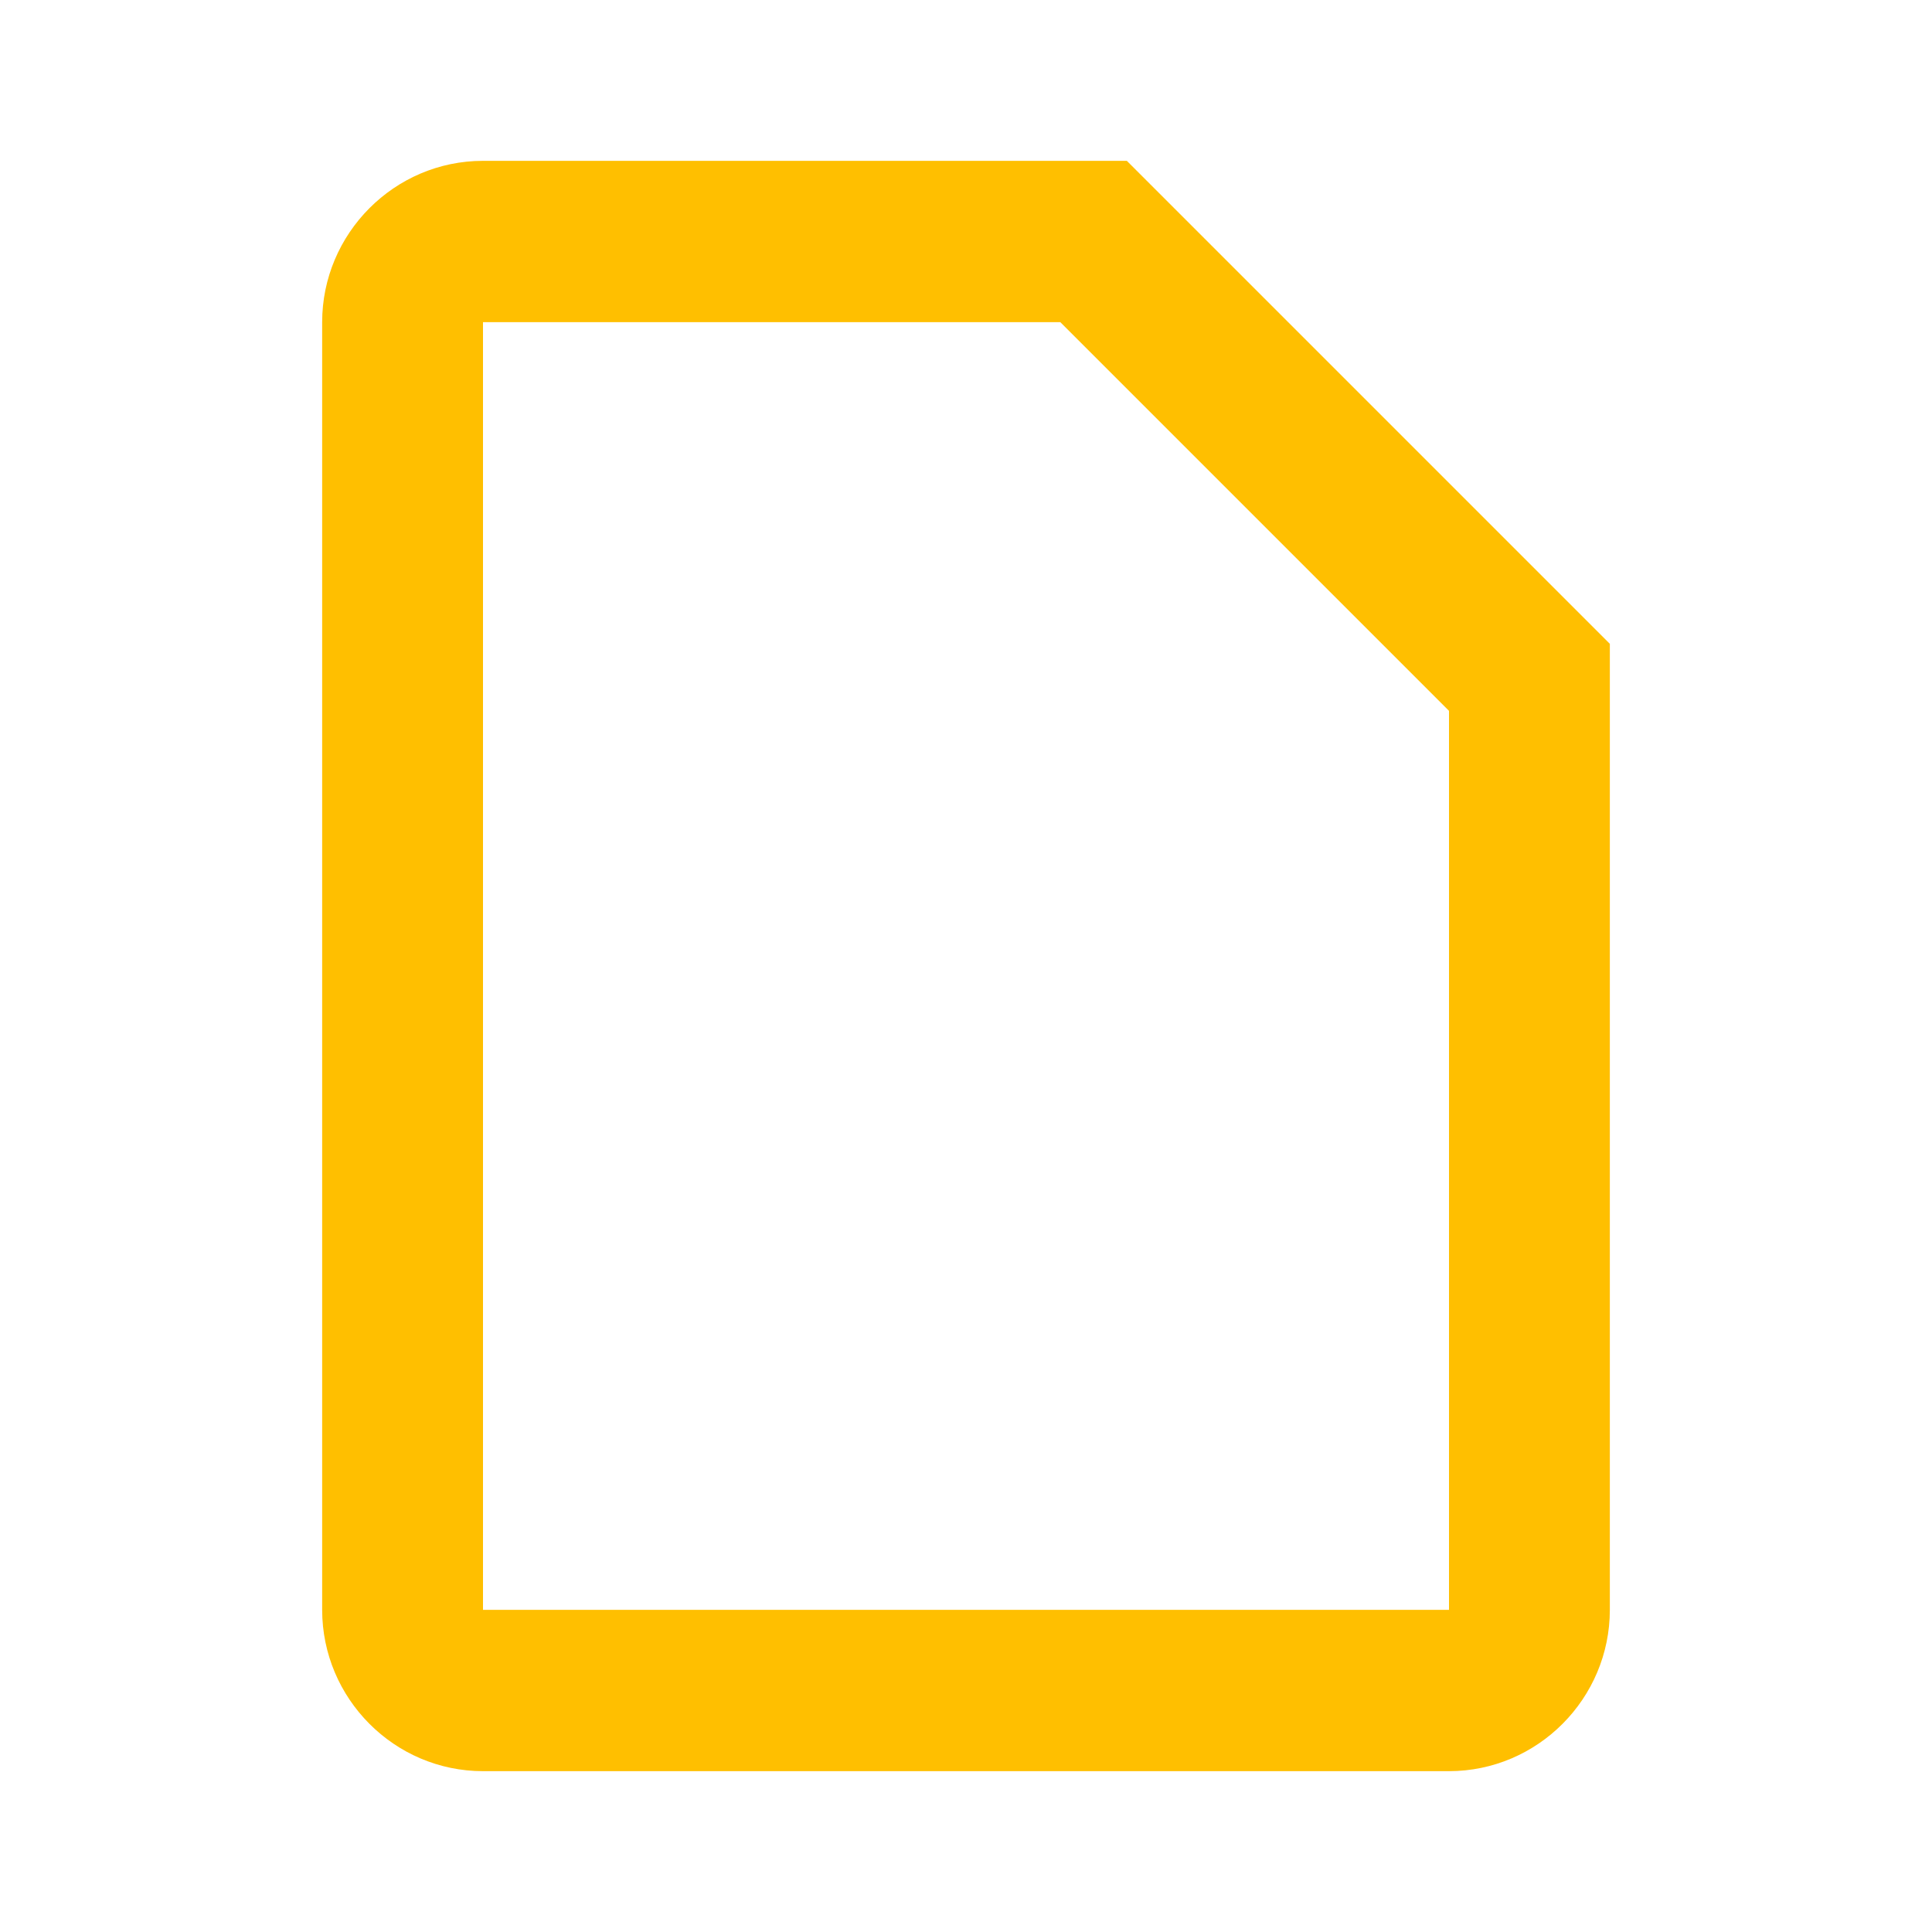 <svg xmlns="http://www.w3.org/2000/svg" xmlns:xlink="http://www.w3.org/1999/xlink" width="16" height="16" viewBox="0 0 16 16" version="1.1">
<g id="surface1">
<path style=" stroke:none;fill-rule:nonzero;fill:rgb(100%,74.902%,0%);fill-opacity:1;" d="M 8.781 2.668 L 12 5.887 L 12 13.332 L 4 13.332 L 4 2.668 Z M 9.332 1.332 L 4 1.332 C 3.266 1.332 2.668 1.934 2.668 2.668 L 2.668 13.332 C 2.668 14.066 3.266 14.668 4 14.668 L 12 14.668 C 12.734 14.668 13.332 14.066 13.332 13.332 L 13.332 5.332 Z M 9.332 1.332 "/>
</g>
</svg>
